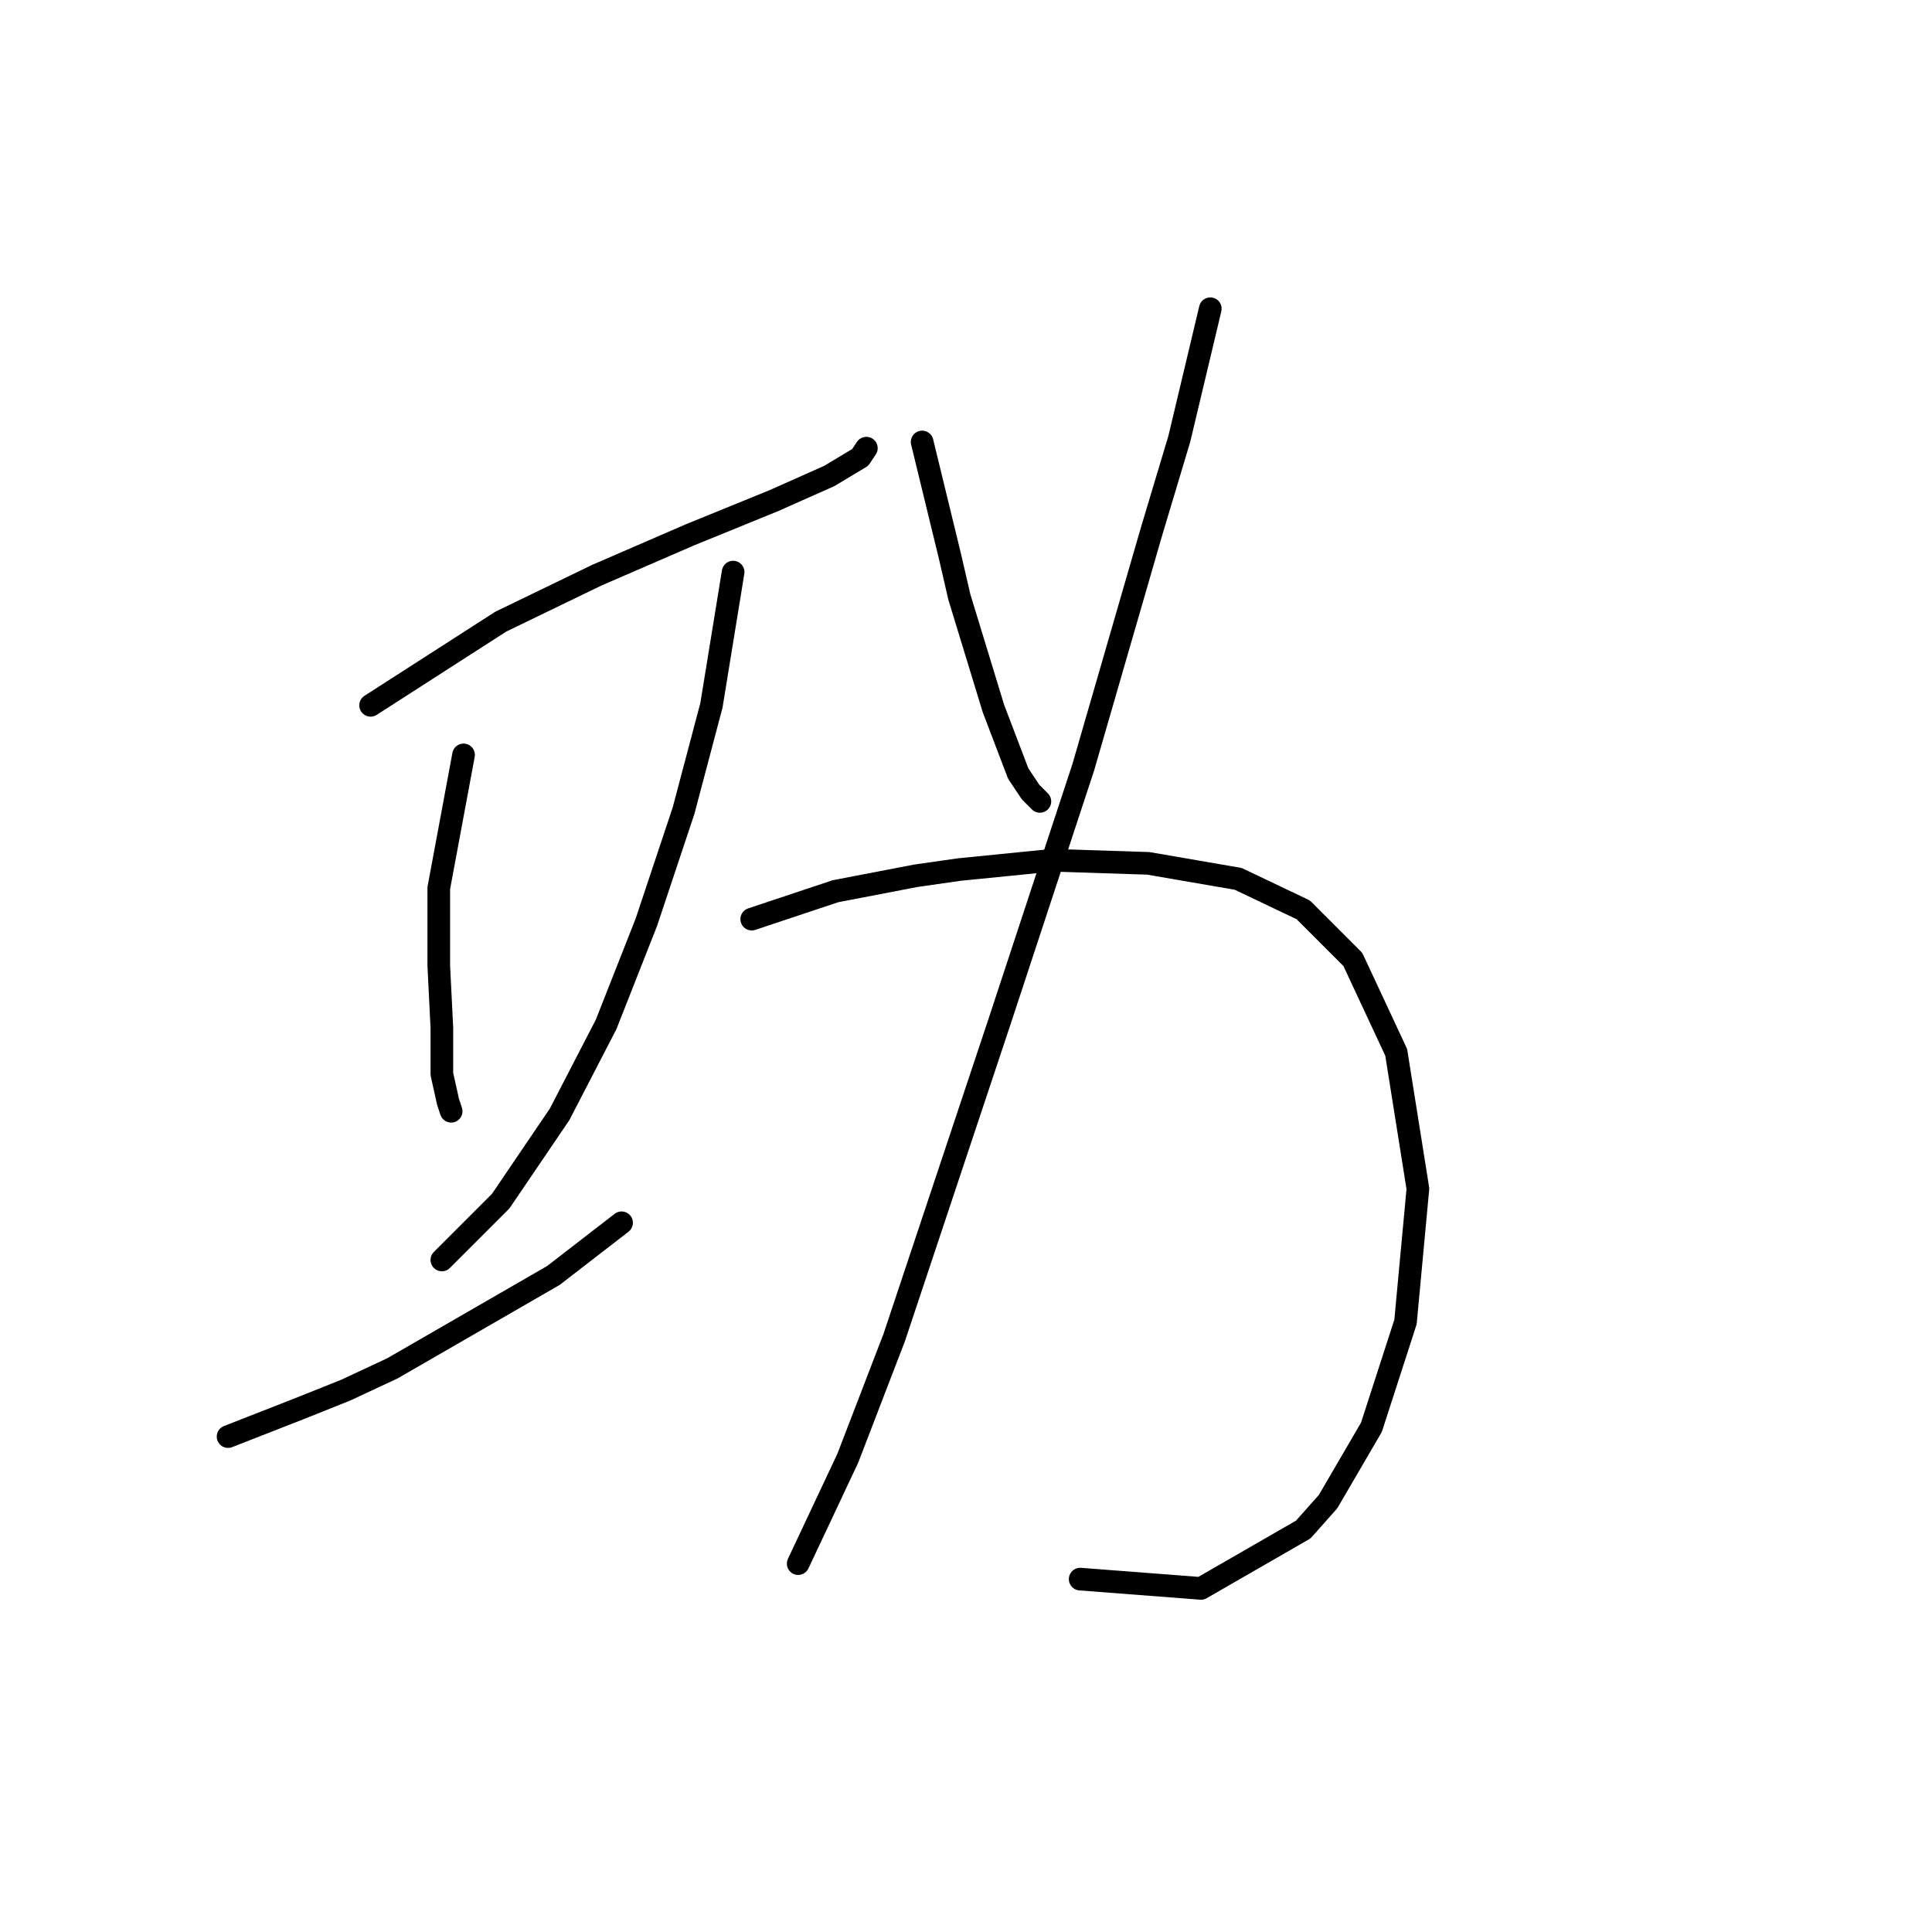 <?xml version="1.0" standalone="no"?>
    <svg width="256" height="256" xmlns="http://www.w3.org/2000/svg" version="1.1">
    <polyline stroke="black" stroke-width="3" stroke-linecap="round" fill="transparent" stroke-linejoin="round" points="49.106 93.46 66.35 82.375 79.078 76.216 91.395 70.879 102.481 66.362 109.871 63.078 113.977 60.614 114.798 59.383 114.798 59.383 " />
        <polyline stroke="black" stroke-width="3" stroke-linecap="round" fill="transparent" stroke-linejoin="round" points="61.423 100.029 58.139 117.684 58.139 127.948 58.549 136.159 58.549 142.318 59.371 146.013 59.781 147.245 59.781 147.245 " />
        <polyline stroke="black" stroke-width="3" stroke-linecap="round" fill="transparent" stroke-linejoin="round" points="97.143 75.806 94.269 93.46 90.574 107.42 85.647 122.2 80.31 135.749 74.151 147.655 66.35 159.151 58.549 166.952 58.549 166.952 " />
        <polyline stroke="black" stroke-width="3" stroke-linecap="round" fill="transparent" stroke-linejoin="round" points="30.22 190.355 39.663 186.66 45.822 184.196 51.98 181.322 73.33 169.005 82.363 162.025 82.363 162.025 " />
        <polyline stroke="black" stroke-width="3" stroke-linecap="round" fill="transparent" stroke-linejoin="round" points="122.188 58.562 125.883 73.753 127.115 79.09 131.631 93.871 134.916 102.493 136.558 104.956 137.79 106.188 137.79 106.188 " />
        <polyline stroke="black" stroke-width="3" stroke-linecap="round" fill="transparent" stroke-linejoin="round" points="160.371 40.907 156.265 58.151 152.57 70.468 143.538 101.672 132.452 135.338 122.599 164.899 118.493 177.217 112.334 193.229 105.765 207.188 105.765 207.188 " />
        <polyline stroke="black" stroke-width="3" stroke-linecap="round" fill="transparent" stroke-linejoin="round" points="99.607 121.79 110.692 118.094 121.367 116.042 127.115 115.22 139.432 113.989 152.16 114.399 164.066 116.452 172.688 120.558 179.257 127.127 185.005 139.444 187.879 157.509 186.237 175.164 181.721 189.123 175.973 198.977 172.688 202.672 159.139 210.473 143.127 209.241 143.127 209.241 " />
        </svg>